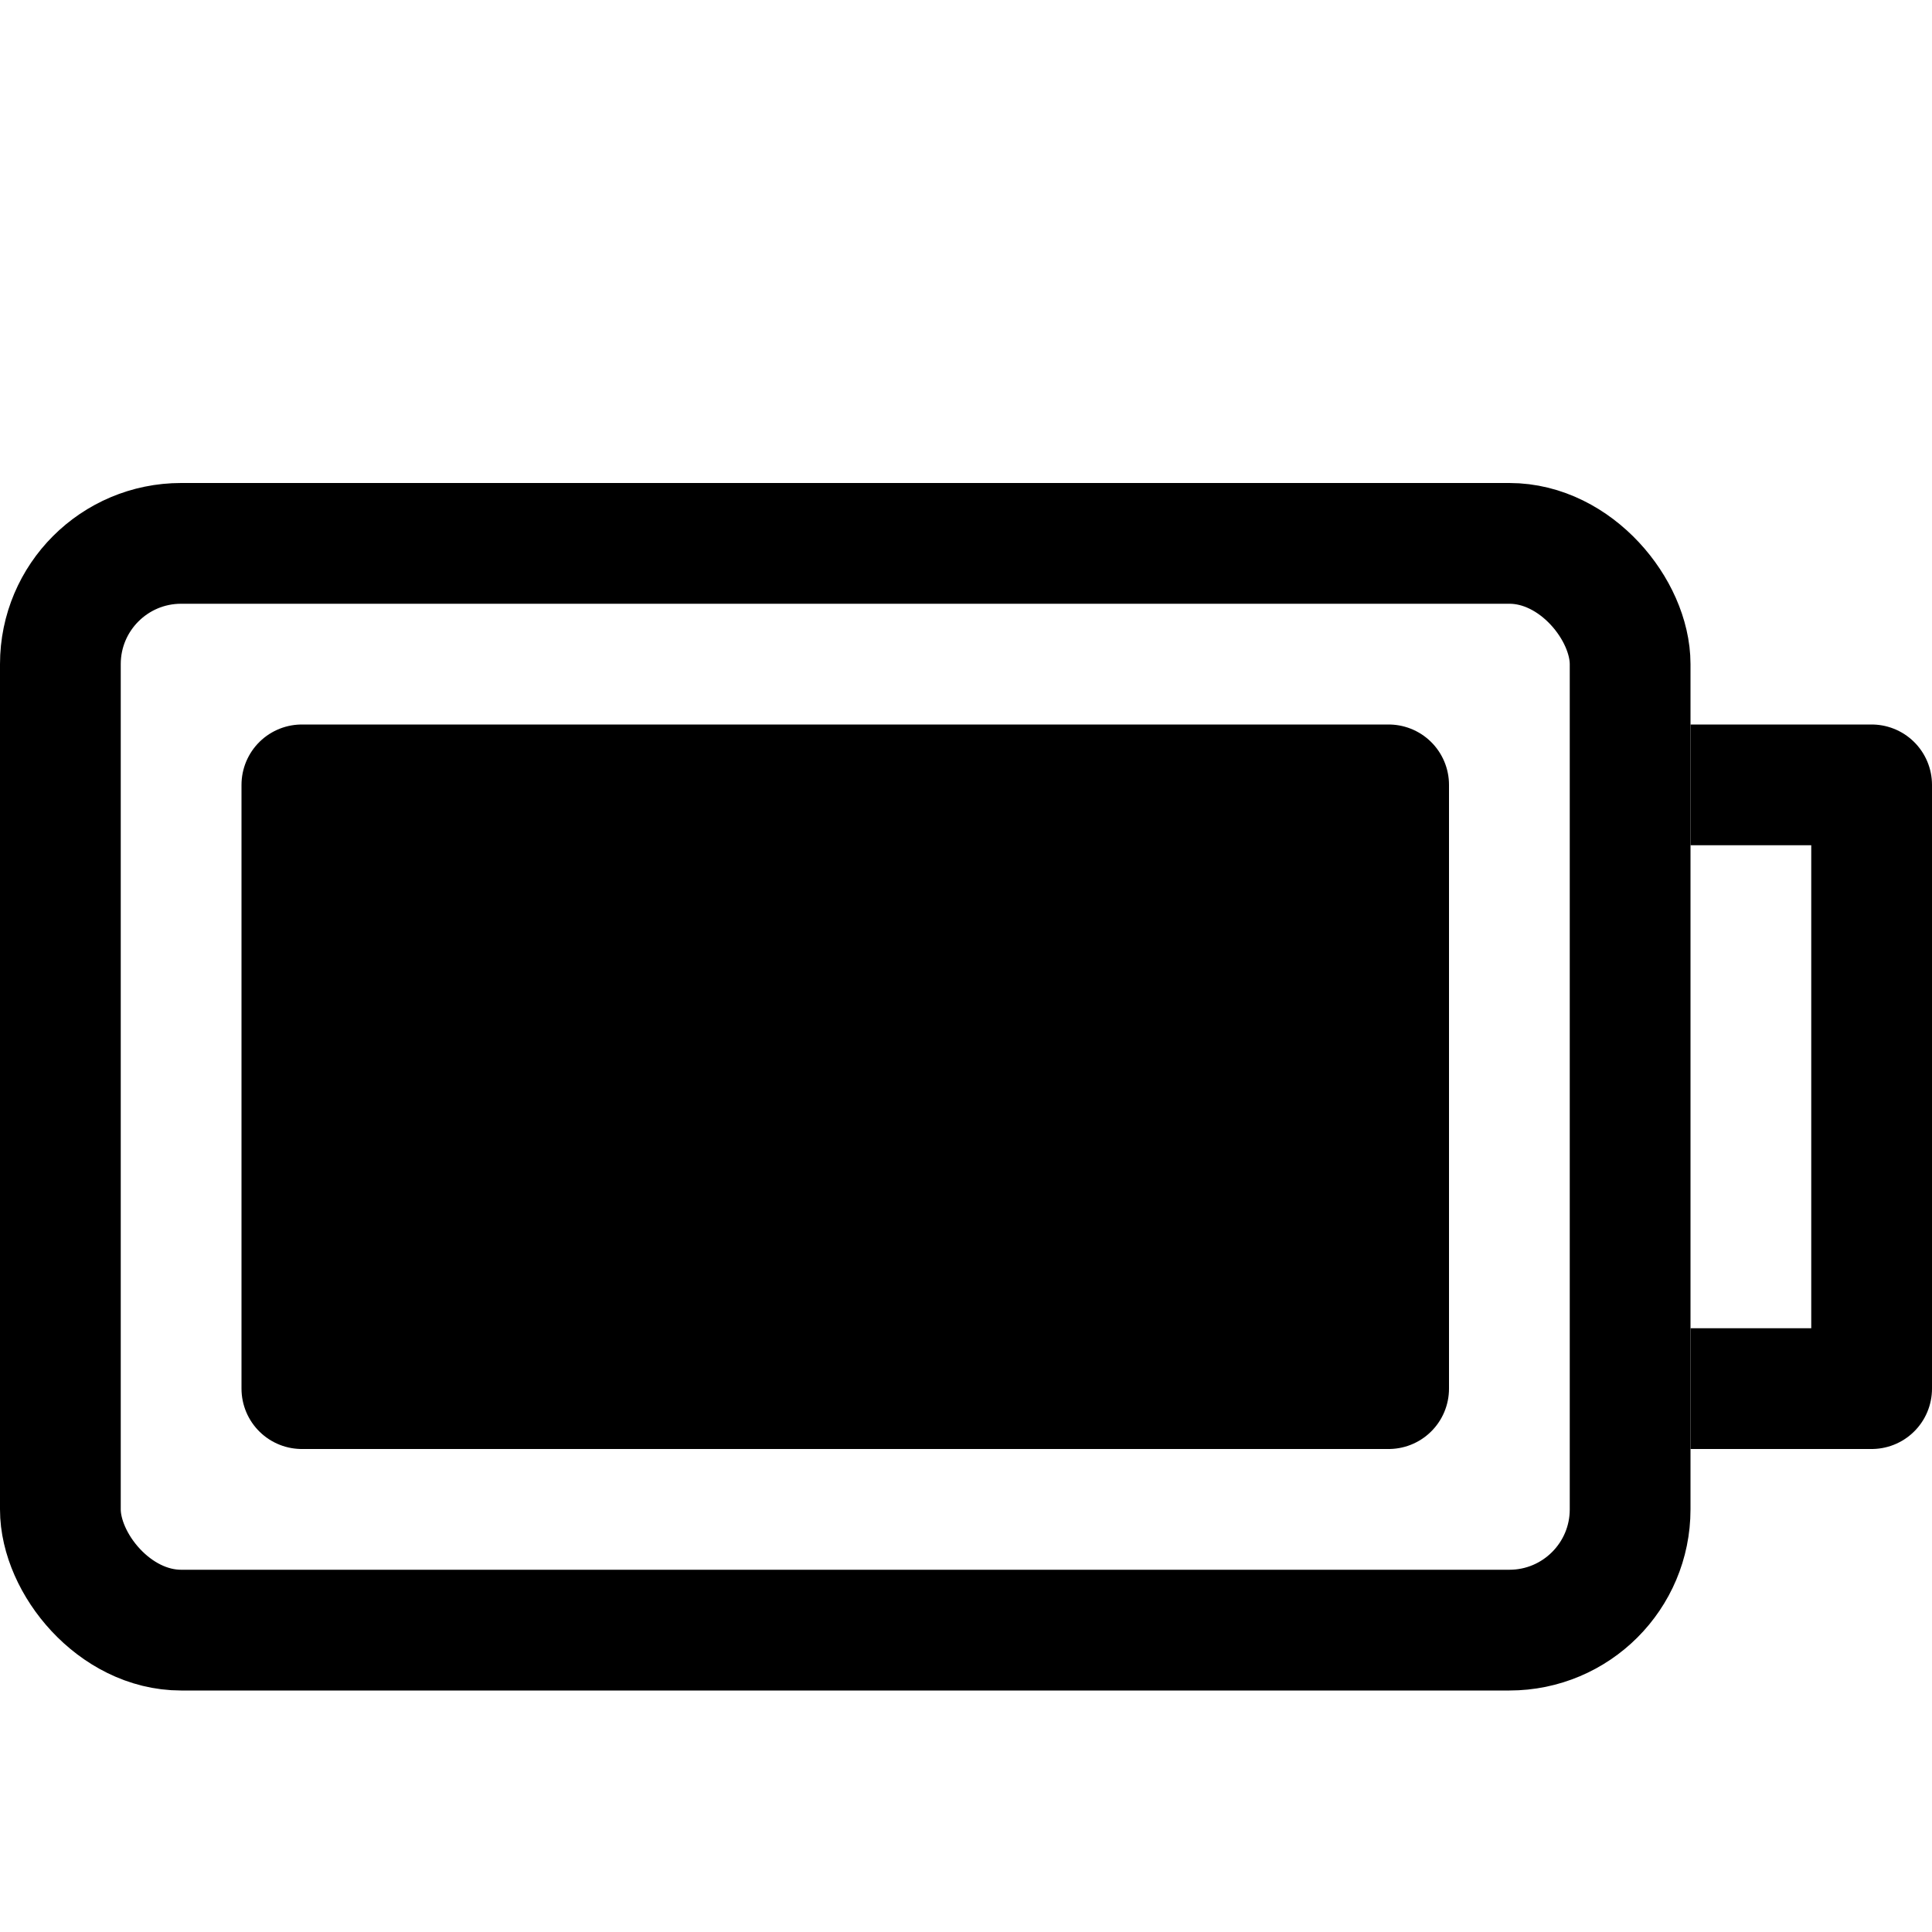 <svg id="Layer_1" data-name="Layer 1" xmlns="http://www.w3.org/2000/svg" viewBox="0 0 16 16"><title>unity-interface-16px-battery-full</title><rect x="0.5" y="4.5" width="13" height="9" rx="1" ry="1" style="fill:none;stroke:currentColor;stroke-linecap:square;stroke-linejoin:round"/><rect x="2.5" y="6.5" width="9" height="5" style="fill:currentColor;stroke:currentColor;stroke-linecap:round;stroke-linejoin:round"/><polyline points="14.5 6.5 15.5 6.5 15.5 11.5 14.5 11.5" style="fill:none;stroke:currentColor;stroke-linecap:square;stroke-linejoin:round"/></svg>